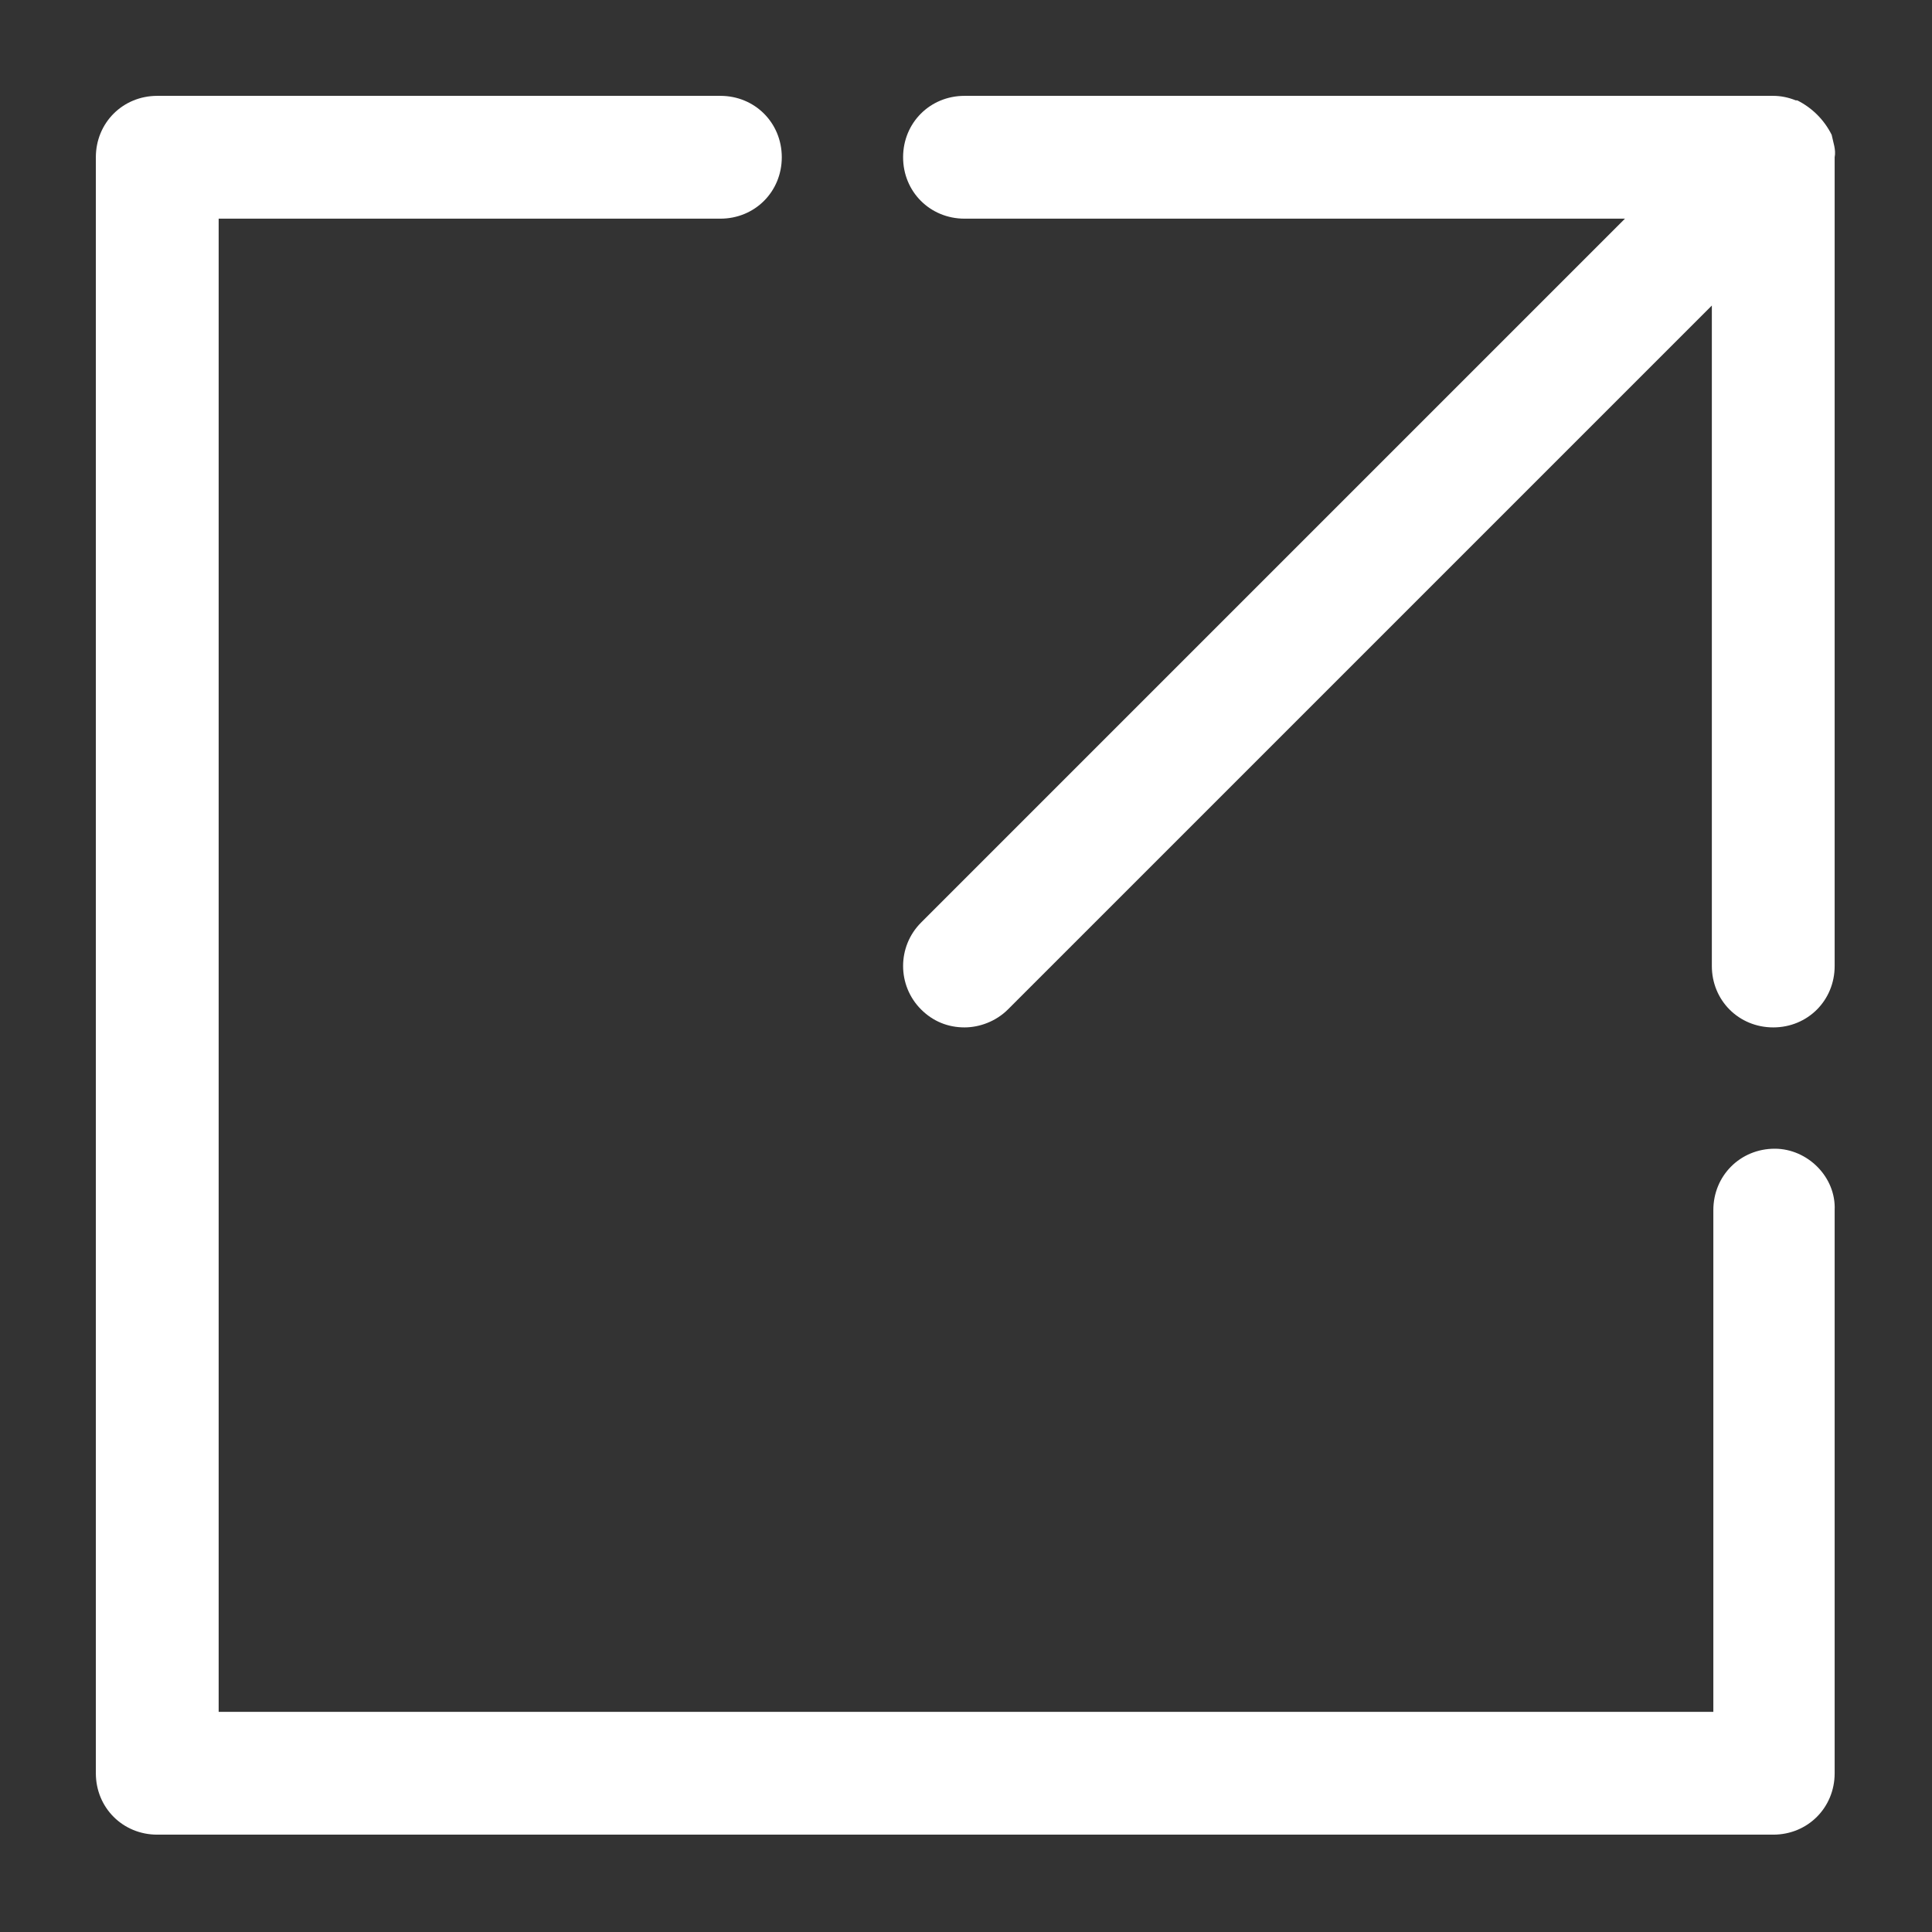 <?xml version='1.0' encoding='utf-8'?>
<svg version="1.1" xmlns="http://www.w3.org/2000/svg" viewBox="0 0 129 129" xmlns:xlink="http://www.w3.org/1999/xlink" enable-background="new 0 0 129 129">
  <rect x="0" y="0" width="129" height="129" fill="#333333" stroke="none"/>
  <g>
    <g>
      <path fill="white" d="m118.5,76.7c-2.3,0-4.1,1.8-4.1,4.1v33.5h-99.8v-99.7h33.5c2.3,5.32907e-15 4.1-1.8 4.1-4.1s-1.8-4.1-4.1-4.1h-37.6c-2.3,0-4.1,1.8-4.1,4.1v107.9c0,2.3 1.8,4.1 4.1,4.1h107.9c2.3,0 4.1-1.8 4.1-4.1v-37.6c0.1-2.2-1.8-4.1-4-4.1z"/>
      <path fill="white" d="m122.3,9c-0.5-1-1.3-1.8-2.3-2.3 0,0 0,0-0.1,0-0.5-0.2-1-0.3-1.5-0.3h-54c-2.3,0-4.1,1.8-4.1,4.1s1.8,4.1 4.1,4.1h44.1l-47,47c-1.6,1.6-1.6,4.2 0,5.8 0.8,0.8 1.8,1.2 2.9,1.2 1,0 2.1-0.4 2.9-1.2l47-47v44.1c0,2.3 1.8,4.1 4.1,4.1 2.3,0 4.1-1.8 4.1-4.1v-54c0.1-0.5-0.1-1-0.2-1.5z"/>
    </g>
  </g>
</svg>
